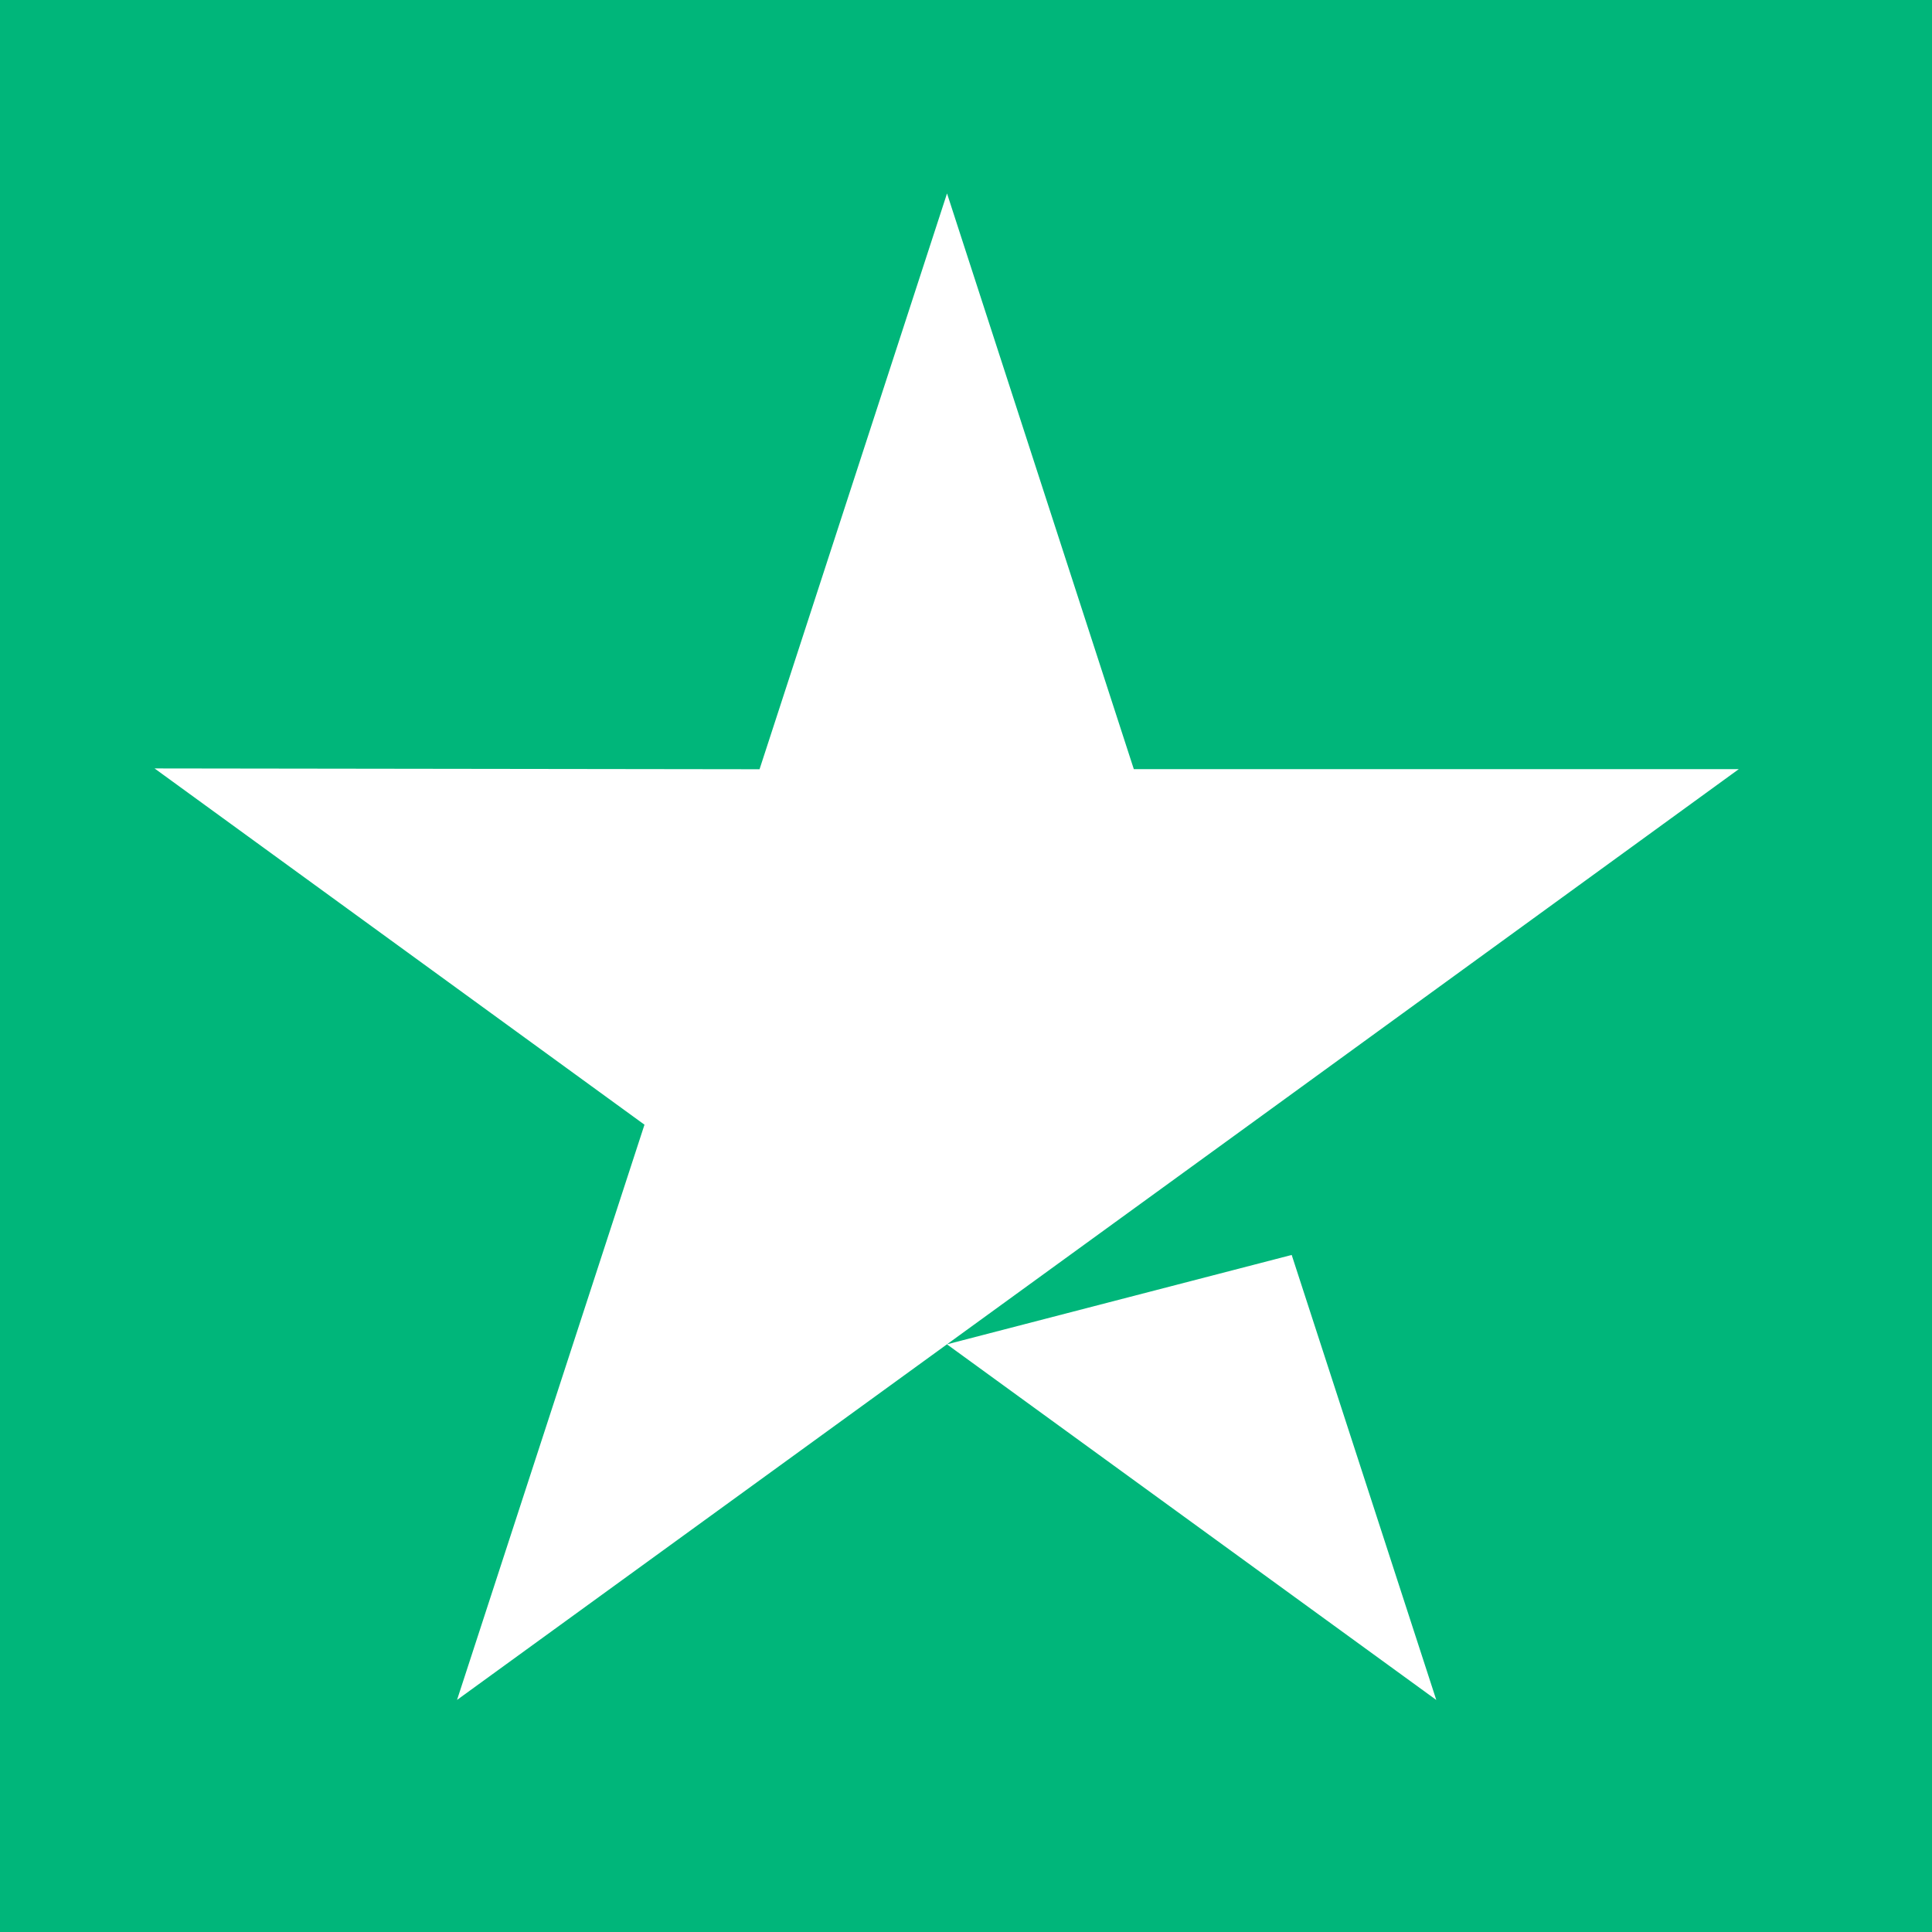 <svg width="50" height="50" viewBox="0 0 50 50" fill="none" xmlns="http://www.w3.org/2000/svg">
<rect width="50" height="50" fill="#00B67A"/>
<path d="M33.429 32.478L37.171 43.995L24.507 34.791L33.429 32.478ZM45 19.905H29.343L24.509 5.006L19.657 19.908L4 19.887L16.679 29.107L11.828 43.994L24.507 34.791L32.336 29.107L45 19.905Z" fill="white"/>
</svg>
